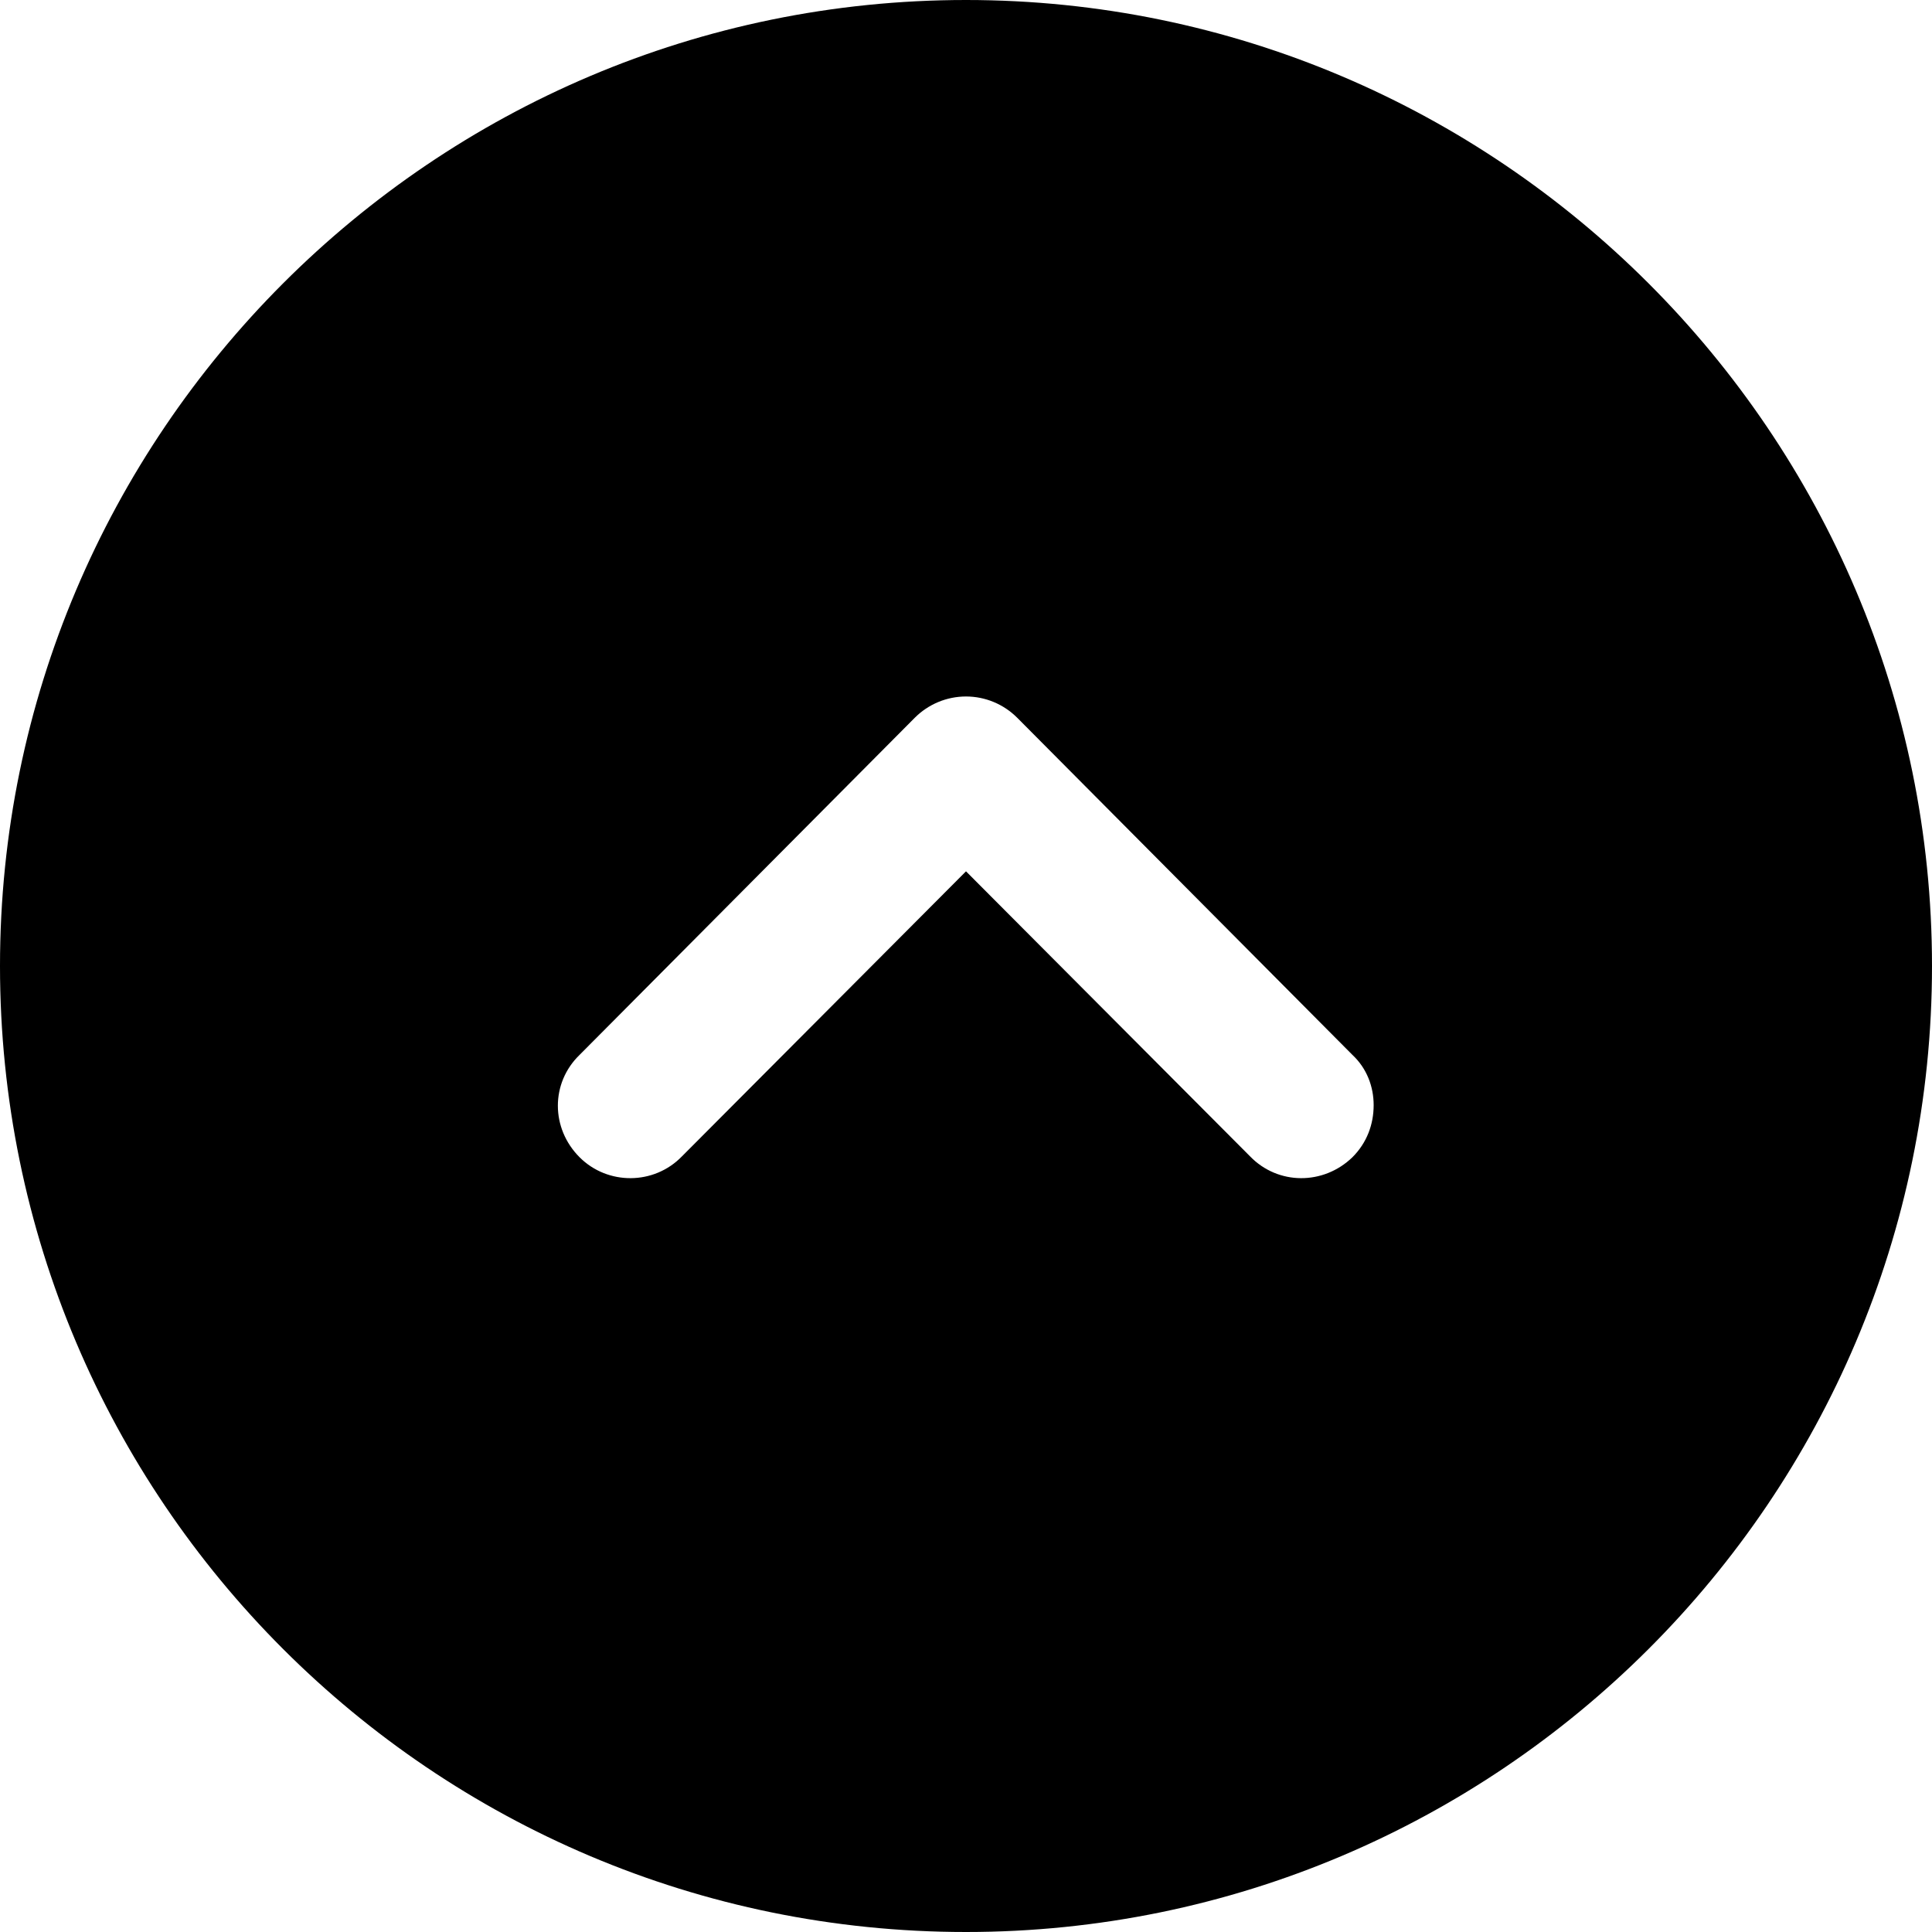 <svg width="24" height="24" viewBox="0 0 24 24" fill="none" xmlns="http://www.w3.org/2000/svg">
<path d="M12 24C18.612 24 24 18.624 24 12C24 5.388 18.612 0 12 0C5.376 0 0 5.388 0 12C0 18.624 5.376 24 12 24ZM8.472 14.364C8.124 14.724 7.548 14.724 7.2 14.376C6.84 14.016 6.84 13.452 7.2 13.104L11.364 8.916C11.532 8.748 11.76 8.652 12 8.652C12.24 8.652 12.468 8.748 12.636 8.916L16.8 13.104C16.98 13.272 17.064 13.5 17.064 13.728C17.064 13.968 16.98 14.196 16.8 14.376C16.44 14.724 15.876 14.724 15.528 14.364L12 10.824L8.472 14.364Z" fill="black"/>
</svg>
